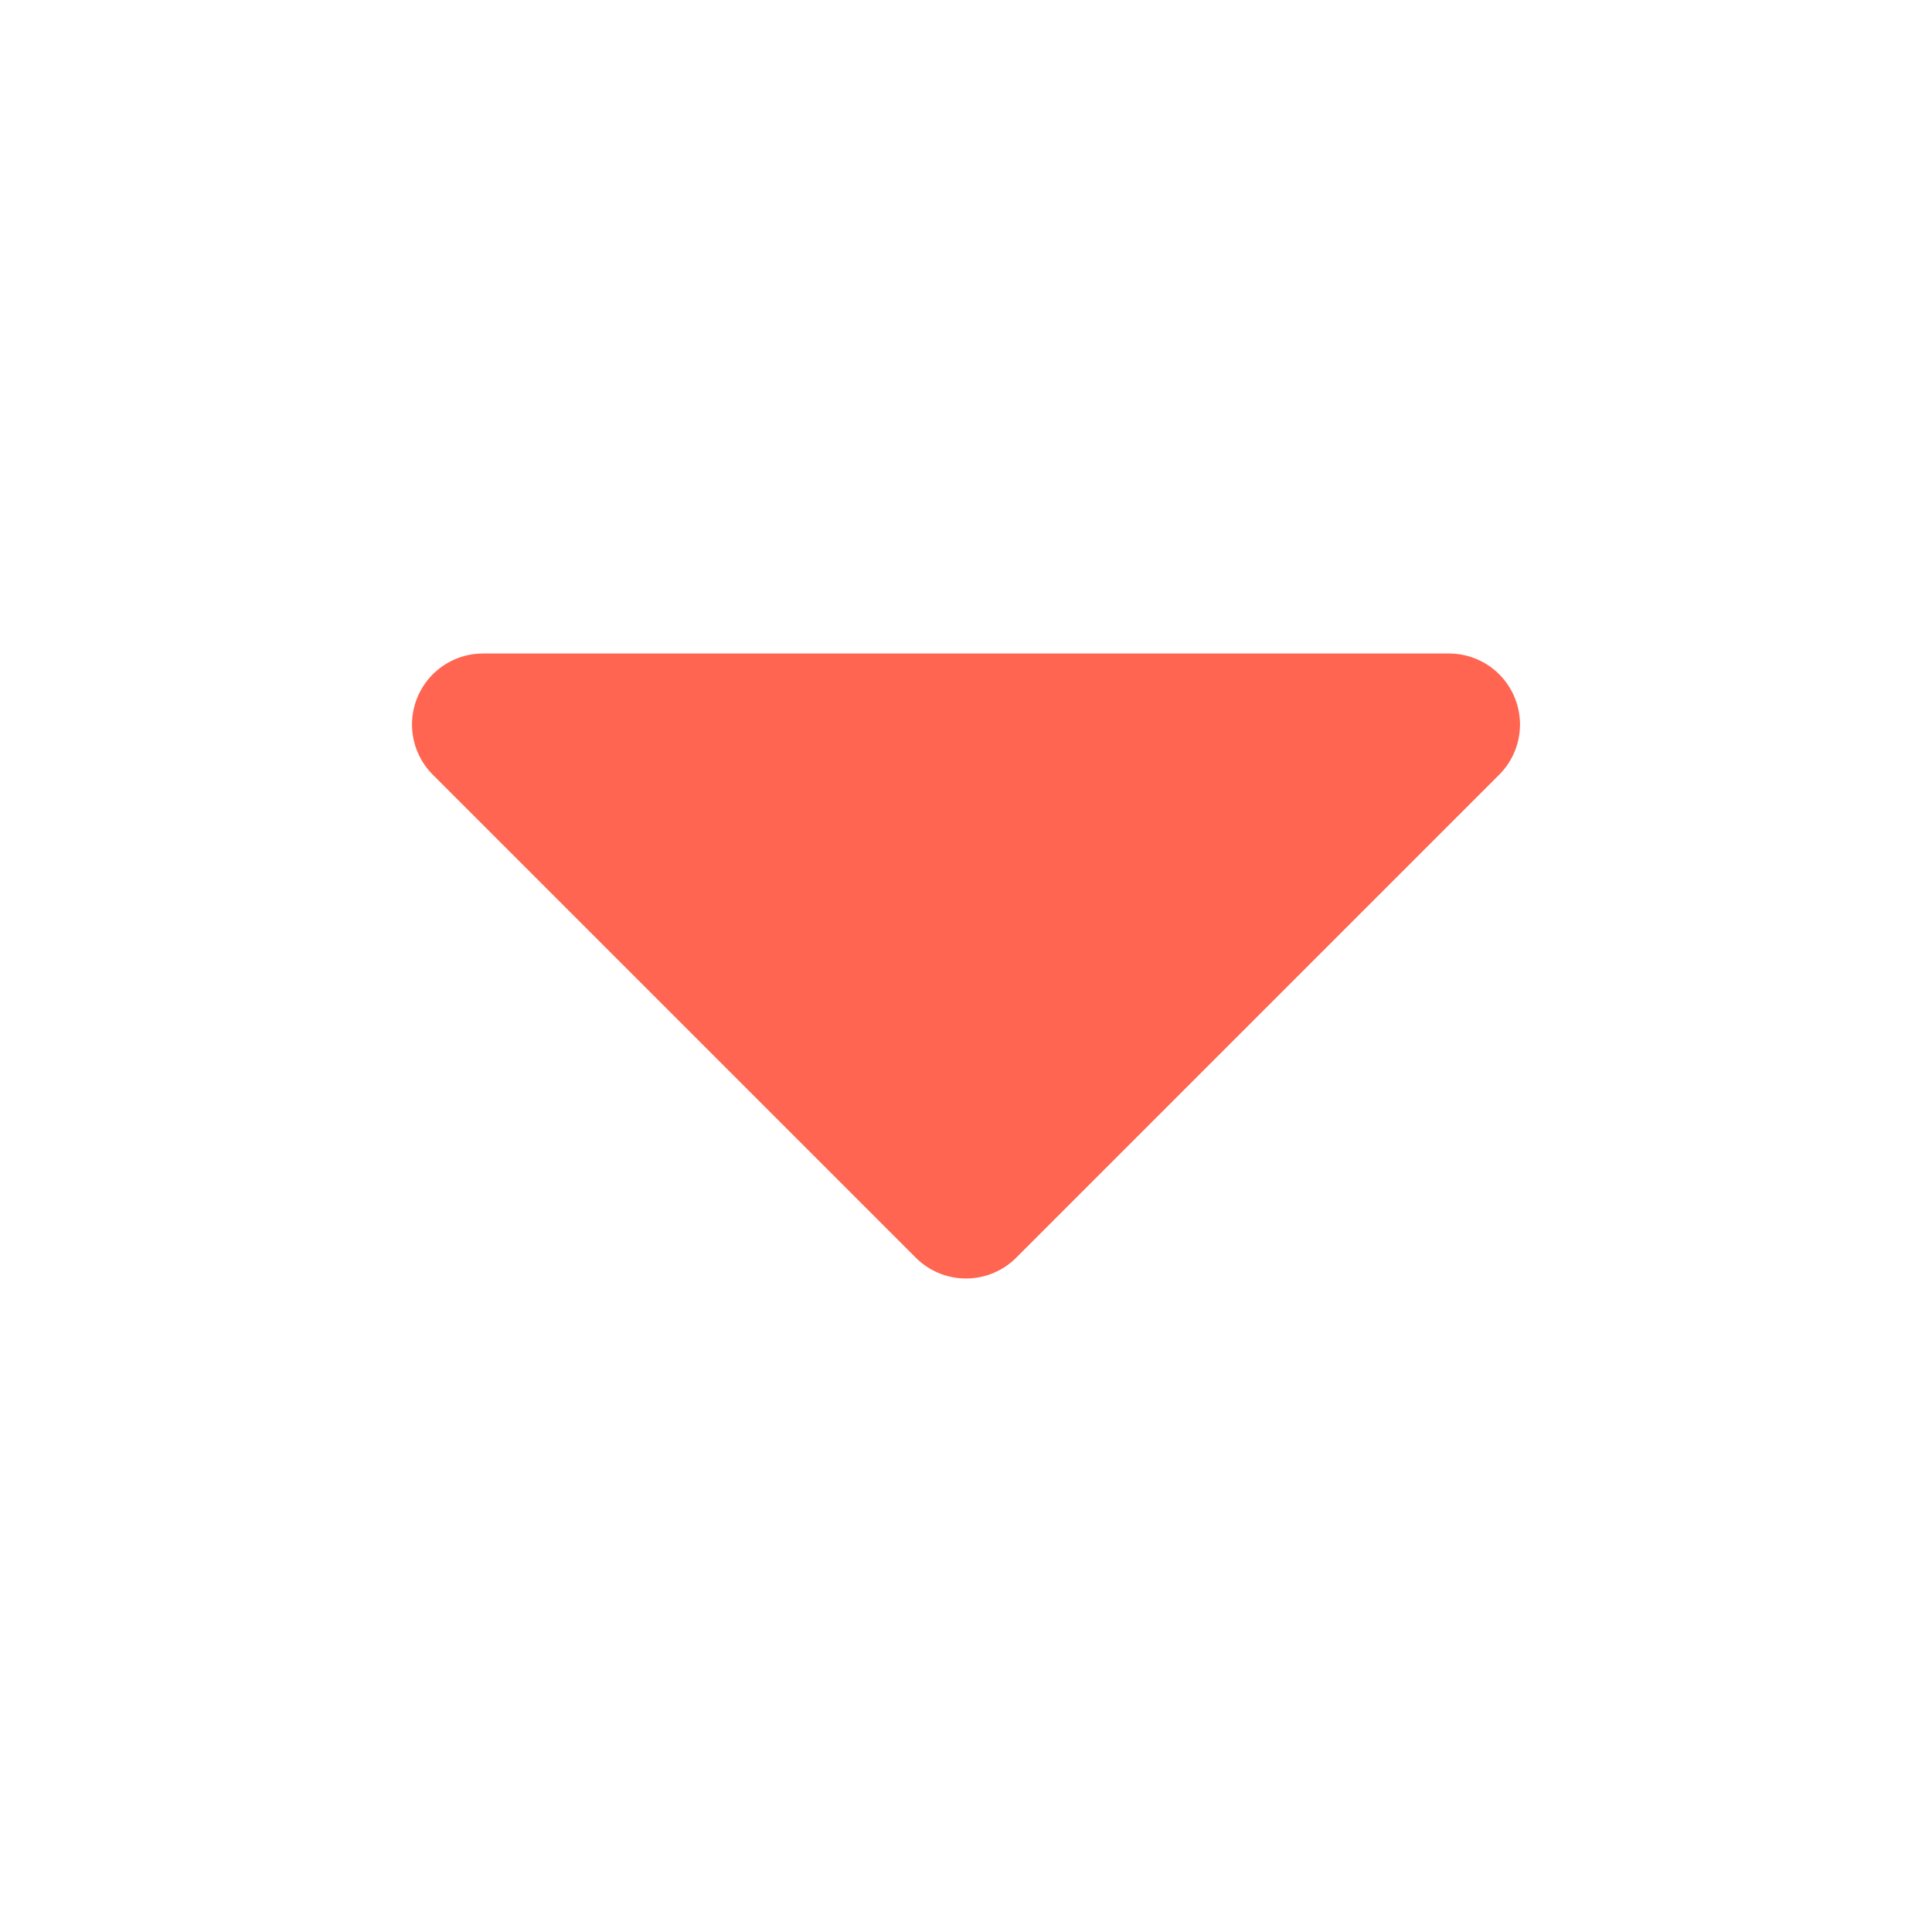 <svg width="8" height="8" viewBox="0 0 8 8" fill="none" xmlns="http://www.w3.org/2000/svg">
<g clip-path="url(#clip0_0_1556)">
<path d="M2 3L4 5L6 3L2 3Z" fill="#FF6550" stroke="#FF6550" stroke-width="0.588" stroke-linecap="round" stroke-linejoin="round"/>
</g>
<defs>
<clipPath id="clip0_0_1556">
<rect width="7.833" height="7.833" fill="white" transform="matrix(-1.021 0 0 -1.021 8 8)"/>
</clipPath>
</defs>
</svg>
